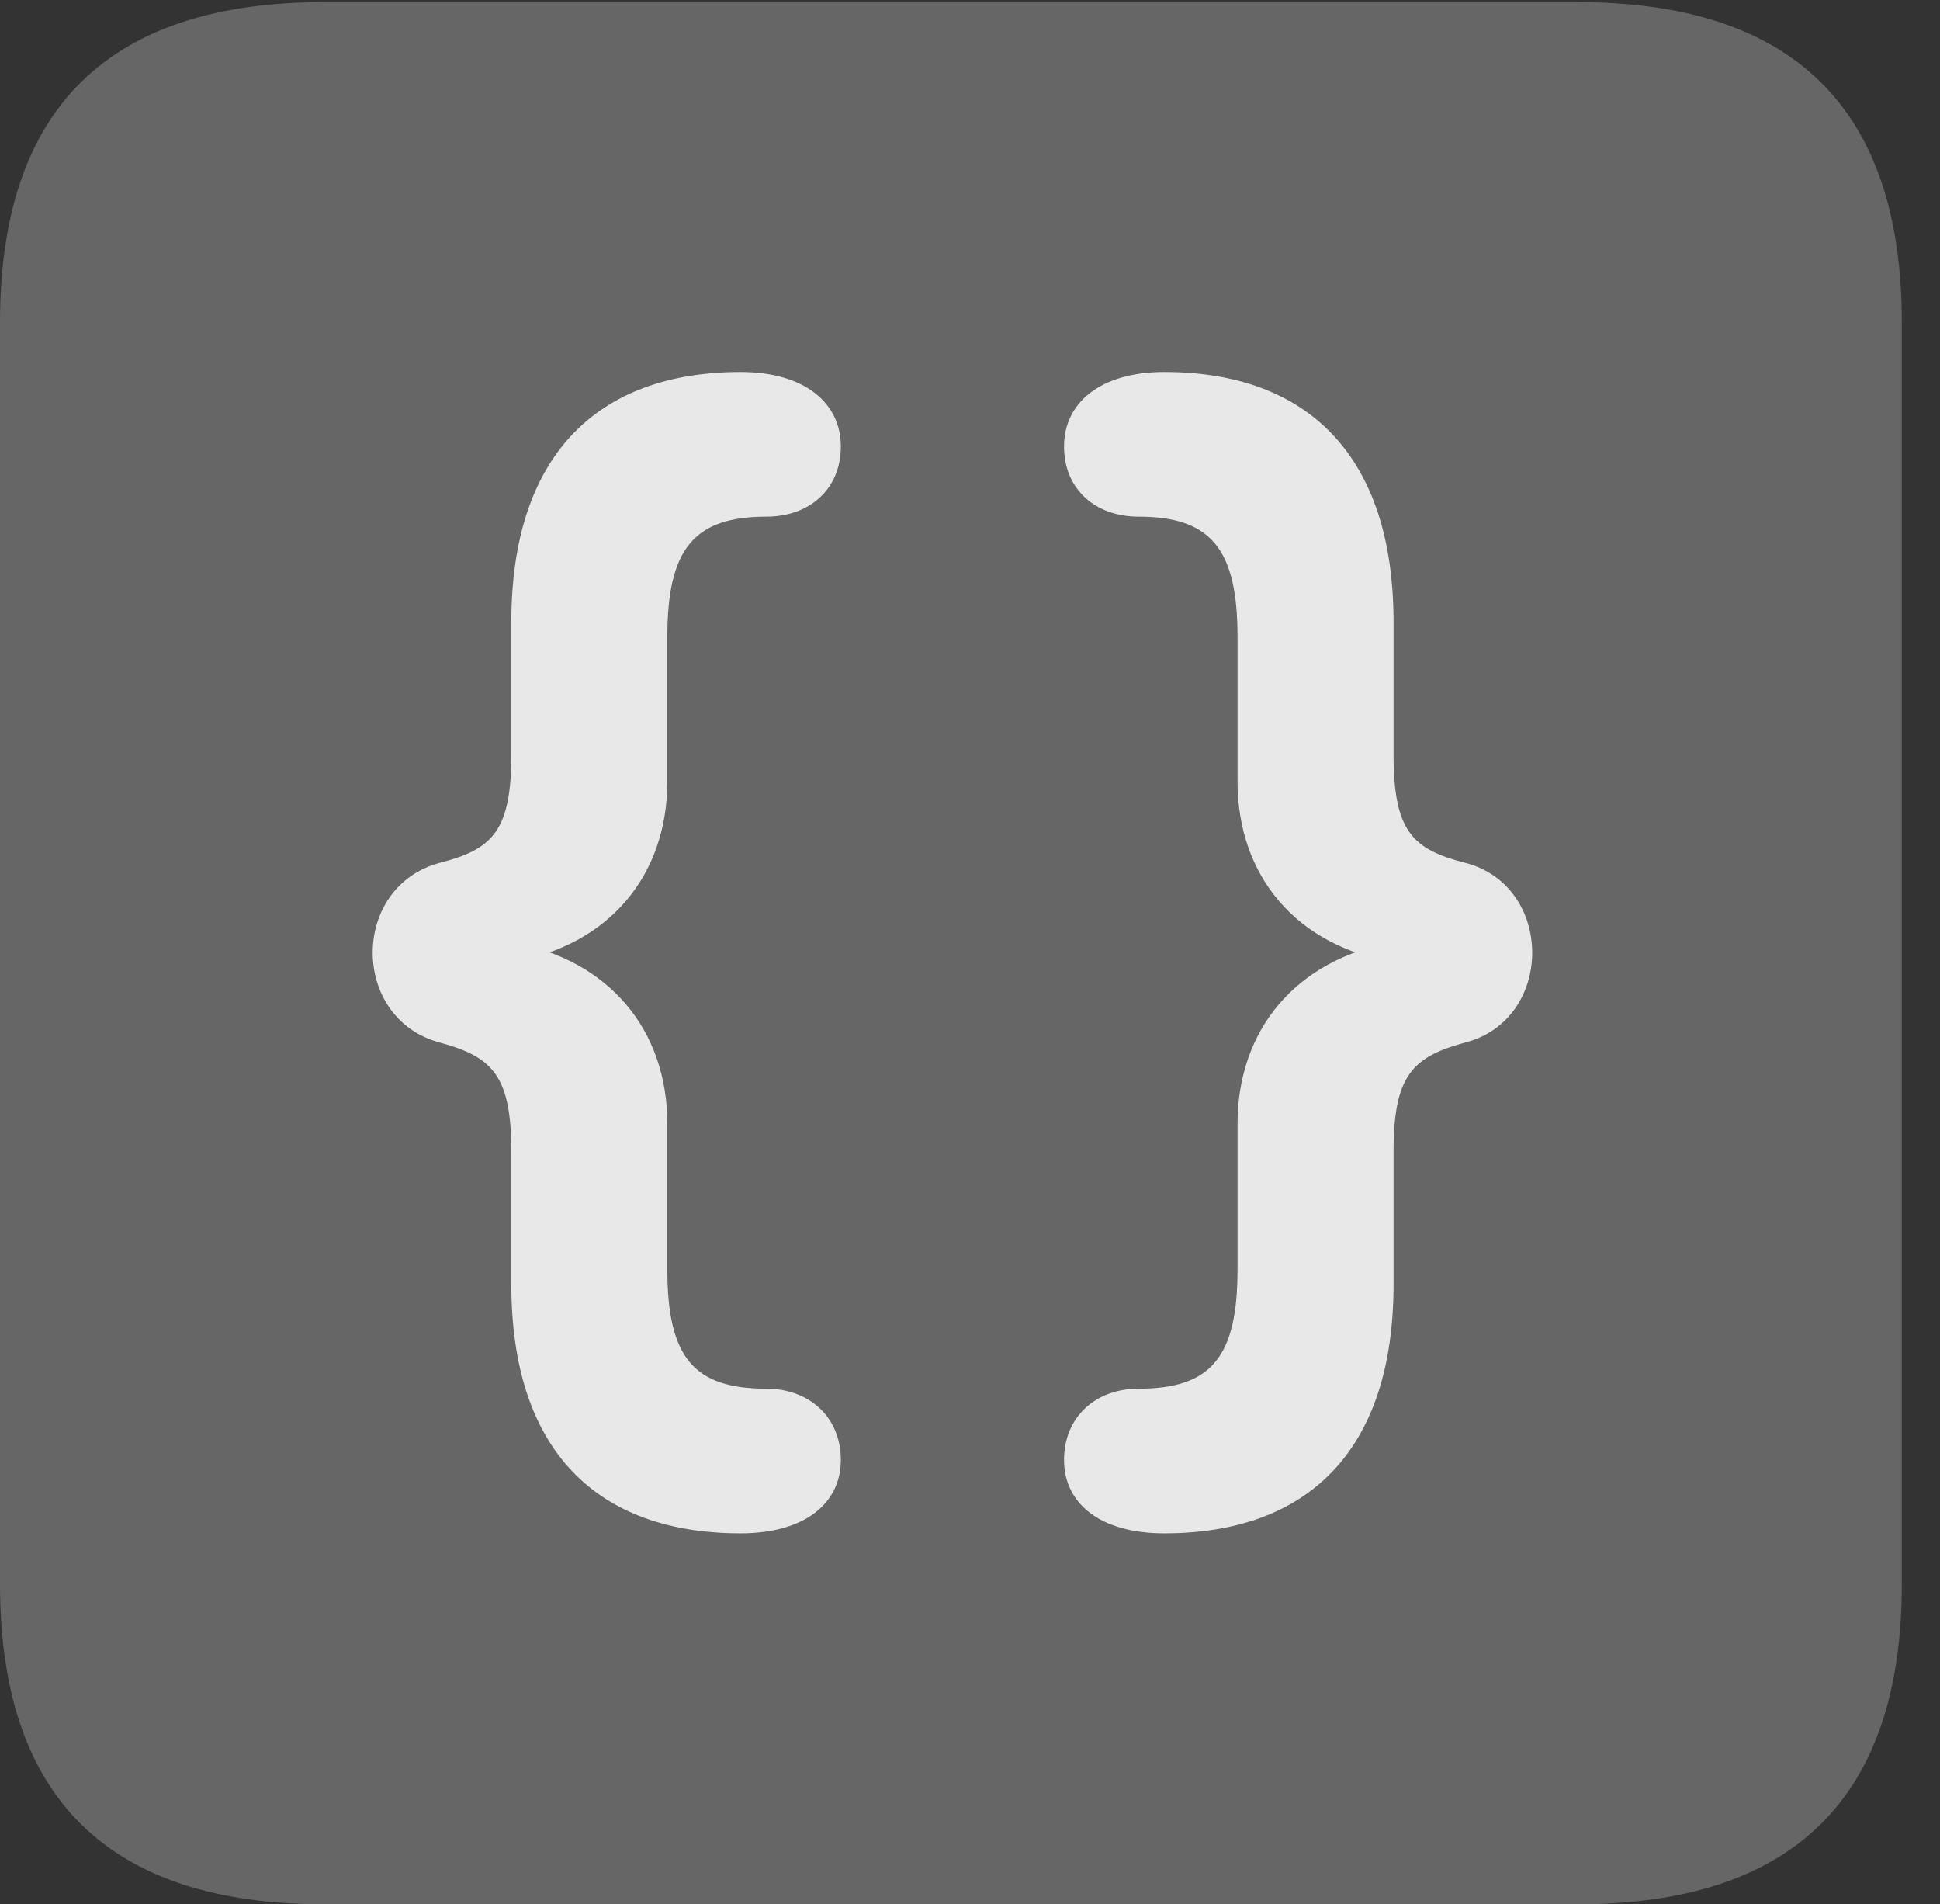 <?xml version="1.0" encoding="UTF-8"?>
<!--Generator: Apple Native CoreSVG 232.5-->
<!DOCTYPE svg
PUBLIC "-//W3C//DTD SVG 1.1//EN"
       "http://www.w3.org/Graphics/SVG/1.1/DTD/svg11.dtd">
<svg version="1.1" xmlns="http://www.w3.org/2000/svg" xmlns:xlink="http://www.w3.org/1999/xlink" width="18.34" height="17.998">
 <rect width="100%" height="100%" fill="#333333" stroke="none"/>
 <g>
  <rect height="17.998" opacity="0" width="18.34" x="0" y="0"/>
  <path d="M3.066 17.998L14.912 17.998C16.963 17.998 17.979 16.982 17.979 14.971L17.979 3.047C17.979 1.035 16.963 0.02 14.912 0.02L3.066 0.02C1.025 0.02 0 1.025 0 3.047L0 14.971C0 16.992 1.025 17.998 3.066 17.998Z" fill="#ffffff" fill-opacity="0.25"/>
  <path d="M7.002 14.492C5.645 14.492 4.834 13.711 4.834 12.139L4.834 10.889C4.834 10.166 4.658 9.99 4.16 9.854C3.311 9.629 3.311 8.379 4.16 8.154C4.658 8.027 4.834 7.852 4.834 7.129L4.834 5.879C4.834 4.307 5.645 3.516 7.002 3.516C7.607 3.516 7.949 3.809 7.949 4.219C7.949 4.629 7.646 4.883 7.246 4.883C6.562 4.883 6.309 5.186 6.309 6.016L6.309 7.383C6.309 8.281 5.752 8.936 4.844 9.092L4.844 8.906C5.752 9.072 6.309 9.727 6.309 10.625L6.309 12.002C6.309 12.832 6.562 13.125 7.246 13.125C7.646 13.125 7.949 13.389 7.949 13.799C7.949 14.209 7.607 14.492 7.002 14.492ZM11.006 14.492C10.4 14.492 10.059 14.209 10.059 13.799C10.059 13.389 10.361 13.125 10.762 13.125C11.445 13.125 11.699 12.832 11.699 12.002L11.699 10.625C11.699 9.727 12.256 9.072 13.164 8.906L13.164 9.092C12.256 8.936 11.699 8.281 11.699 7.383L11.699 6.016C11.699 5.186 11.445 4.883 10.762 4.883C10.361 4.883 10.059 4.629 10.059 4.219C10.059 3.809 10.4 3.516 11.006 3.516C12.363 3.516 13.174 4.307 13.174 5.879L13.174 7.129C13.174 7.852 13.35 8.027 13.848 8.154C14.697 8.369 14.697 9.639 13.848 9.854C13.35 9.99 13.174 10.166 13.174 10.889L13.174 12.139C13.174 13.711 12.363 14.492 11.006 14.492Z" fill="#ffffff" fill-opacity="0.85"/>
 </g>
</svg>
